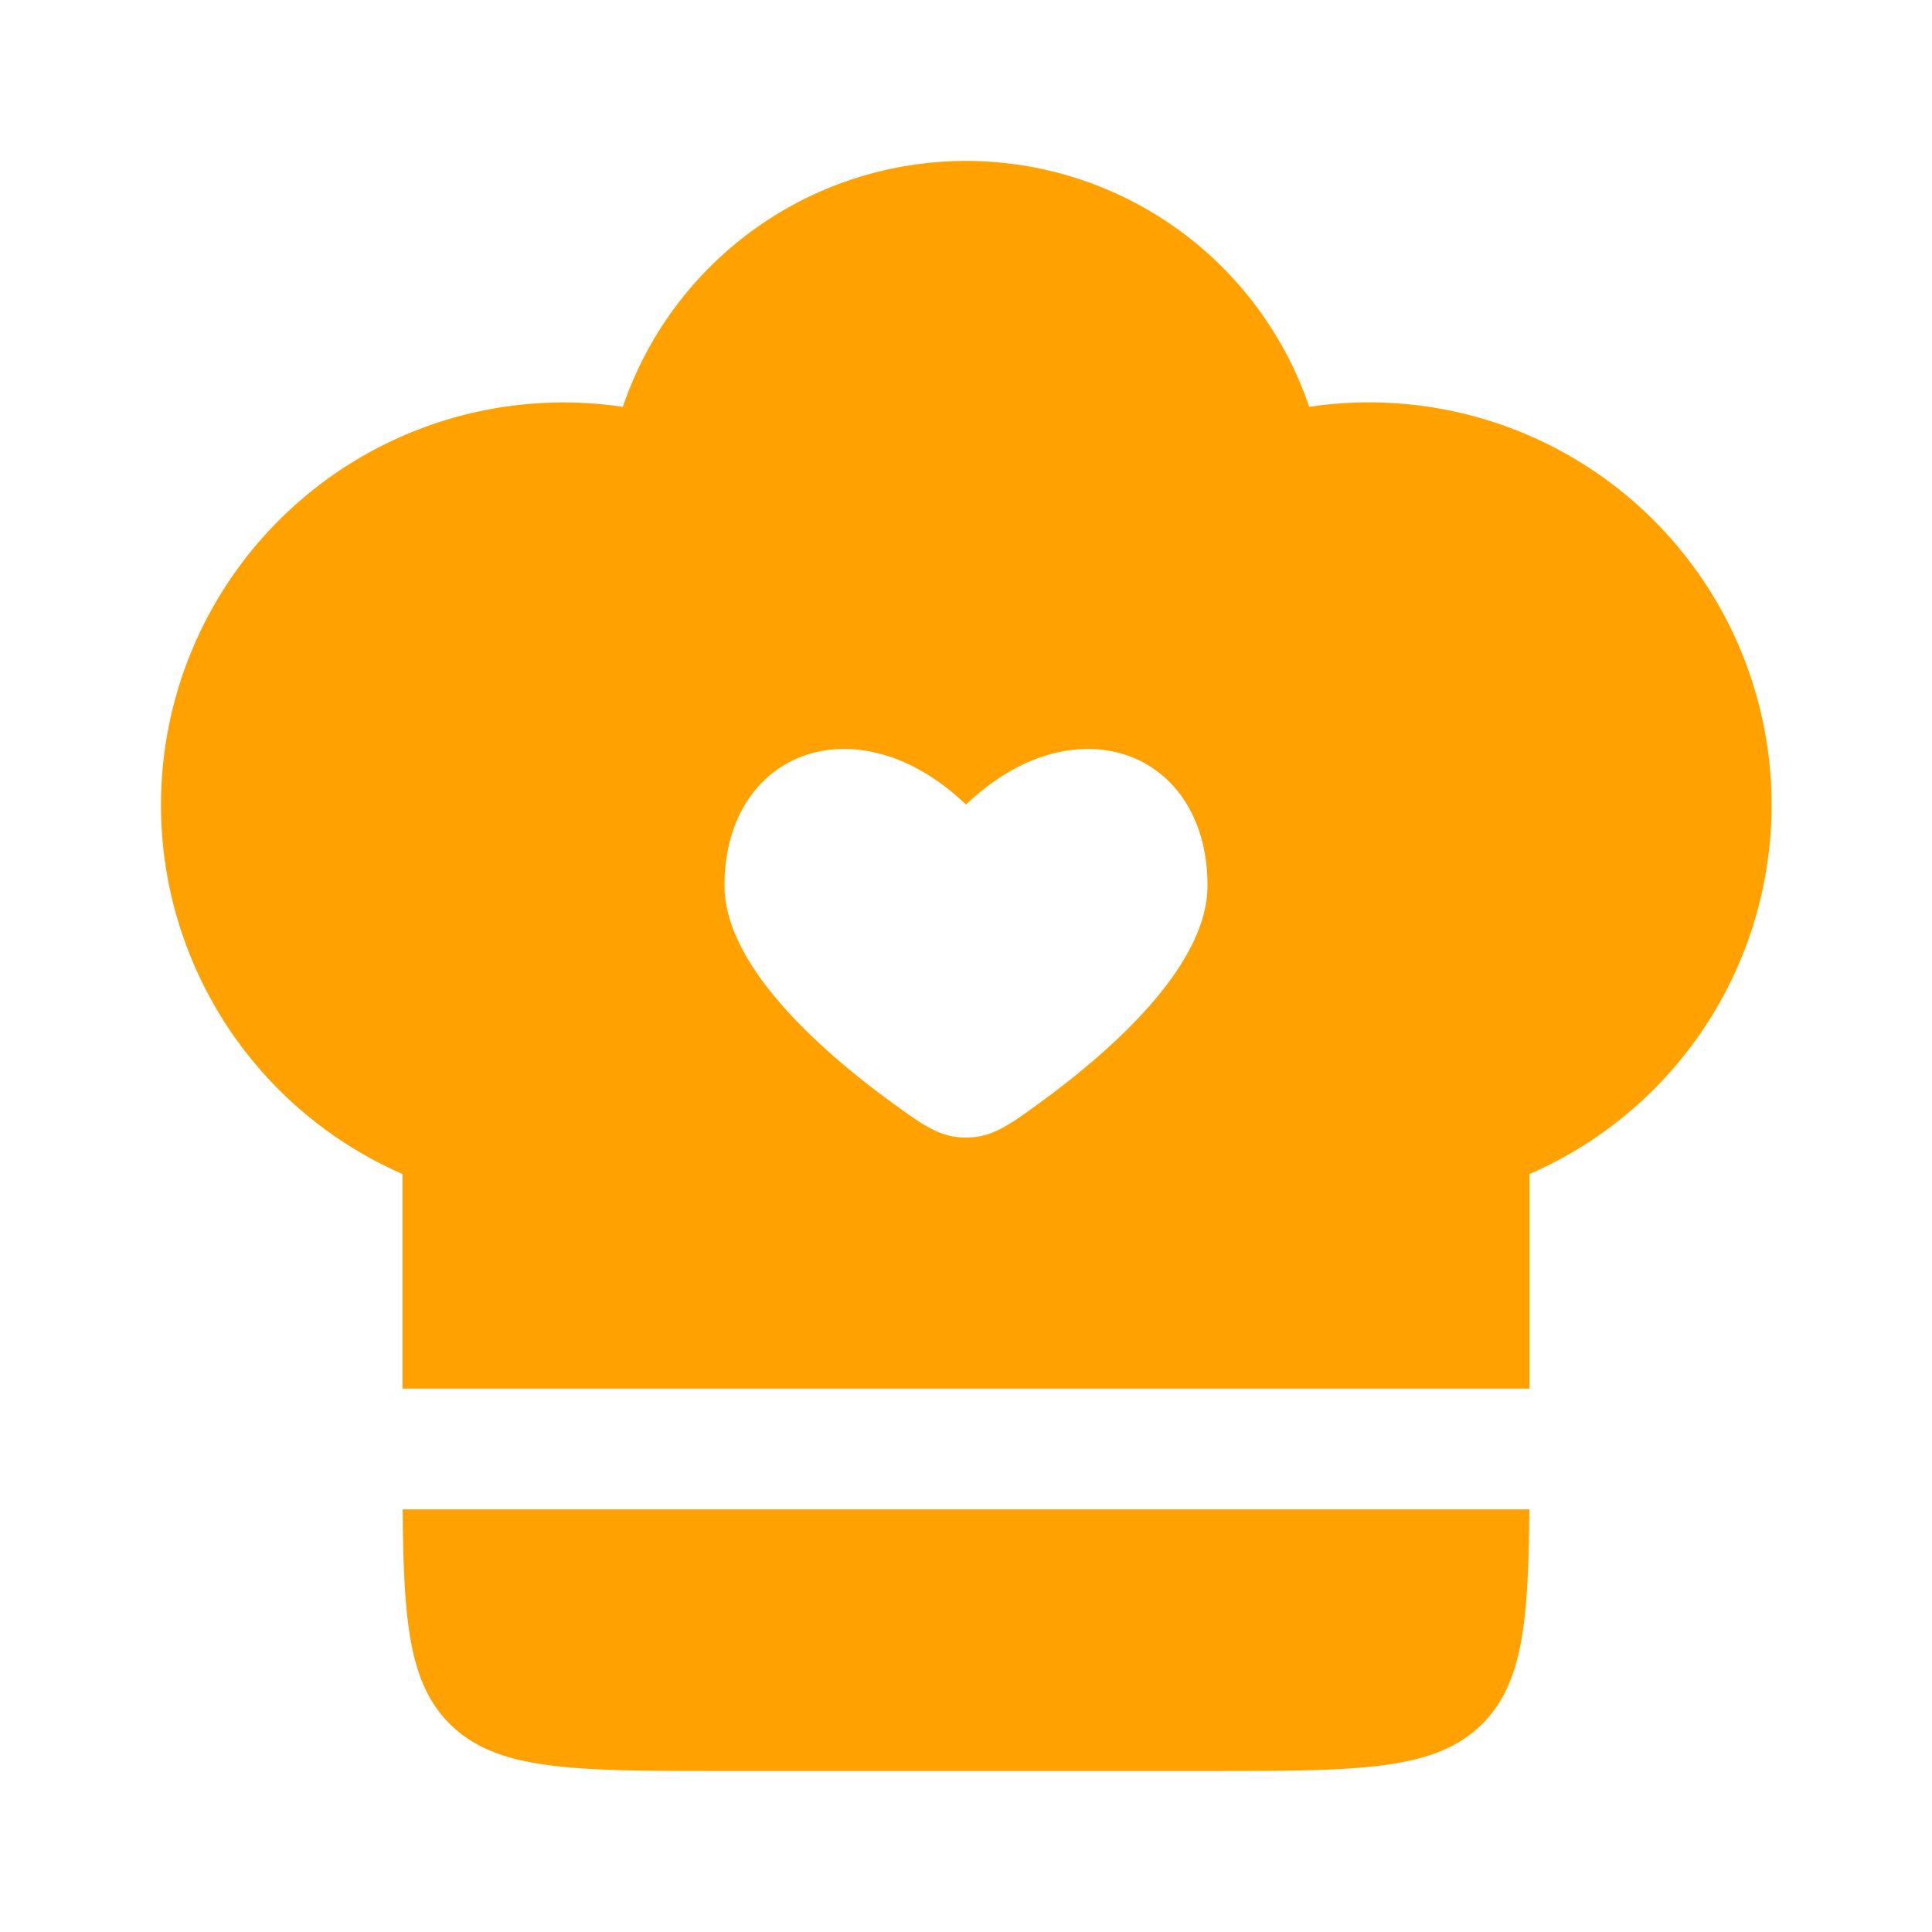 <svg xmlns="http://www.w3.org/2000/svg" width="1em" height="1em" viewBox="0 0 24 24"><g fill="#ffa101"><path fill-rule="evenodd" d="M2 10a5 5 0 0 1 5.737-4.946a4.502 4.502 0 0 1 8.526 0A5 5 0 0 1 19 14.584v2.666H5v-2.666A5.001 5.001 0 0 1 2 10Zm9.043 3.67C10.165 13.024 9 11.984 9 11c0-1.673 1.65-2.297 3-1.005c1.35-1.292 3-.668 3 1.005c0 .985-1.165 2.025-2.043 2.67c-.42.307-.63.461-.957.461c-.328 0-.537-.154-.957-.462Z" clip-rule="evenodd"/><path d="M5.586 21.414c-.503-.502-.574-1.267-.584-2.664h13.996c-.01 1.397-.081 2.162-.584 2.664C17.828 22 16.886 22 15 22H9c-1.886 0-2.828 0-3.414-.586Z"/></g></svg>